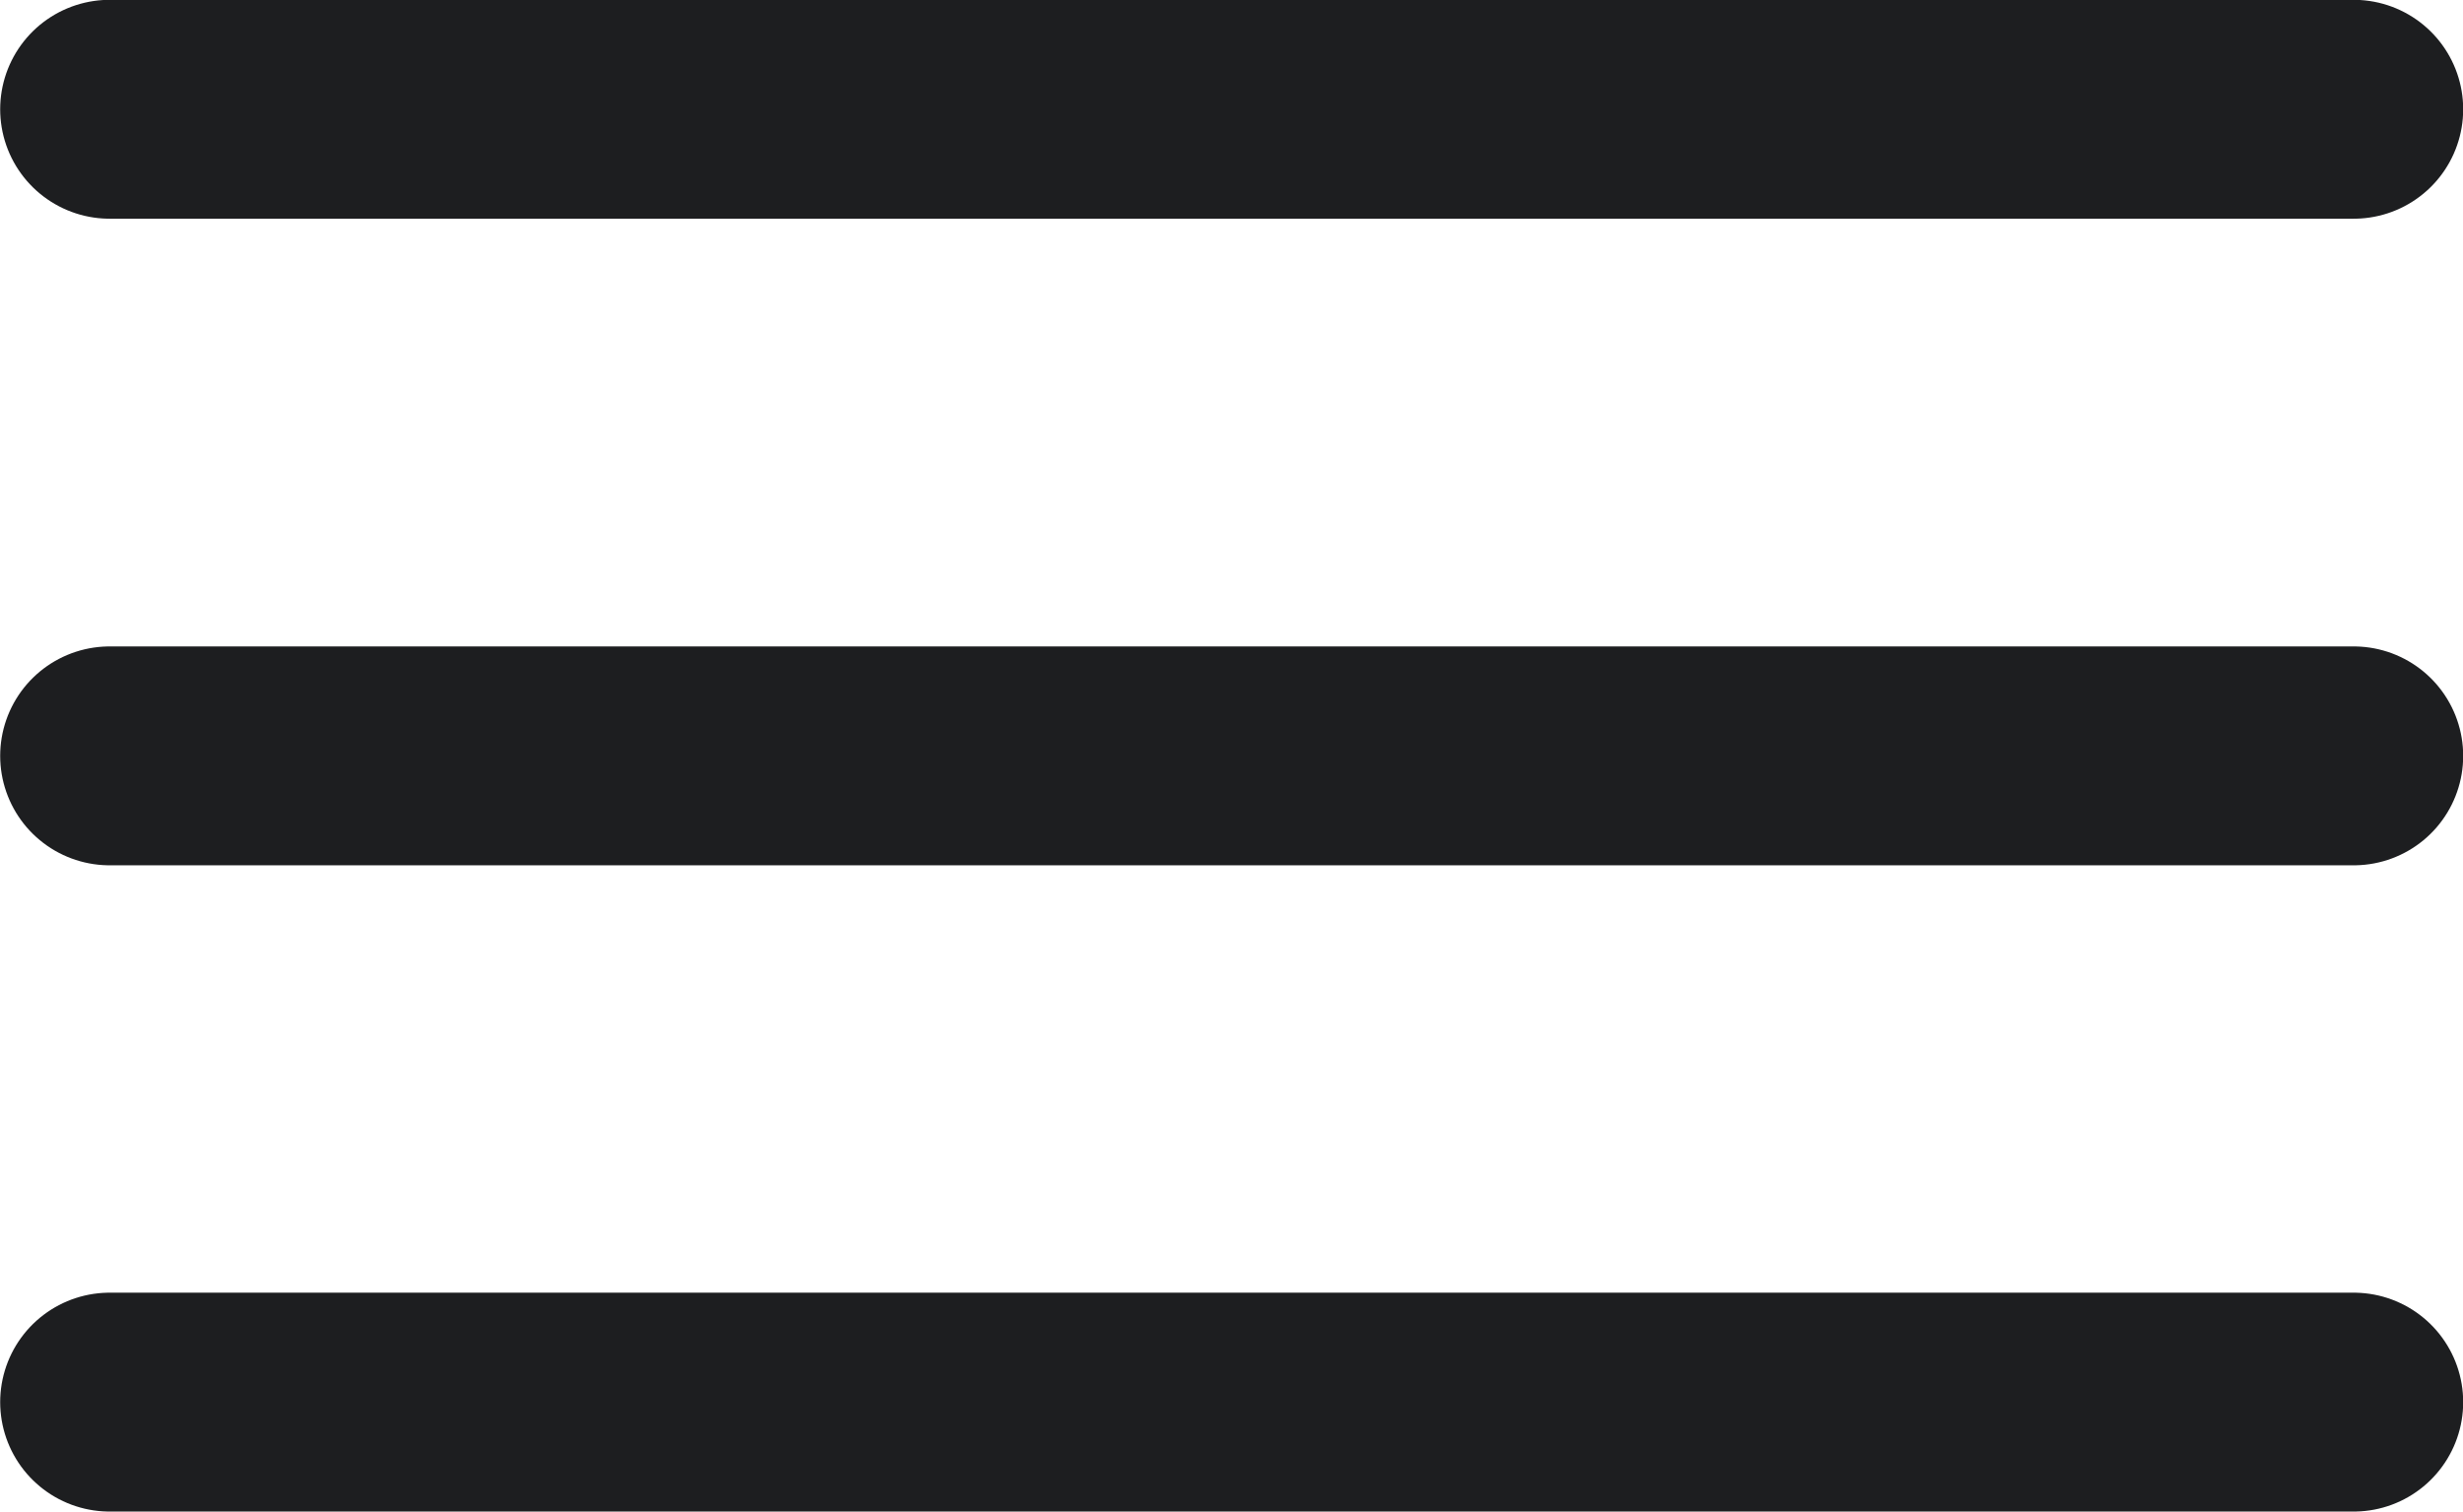 <?xml version="1.0" encoding="UTF-8" standalone="no"?>
<!-- Created with Inkscape (http://www.inkscape.org/) -->

<svg
   width="7.099mm"
   height="4.358mm"
   viewBox="0 0 7.099 4.358"
   version="1.1"
   id="svg1"
   inkscape:version="1.4 (86a8ad7, 2024-10-11)"
   sodipodi:docname="barras.svg"
   xmlns:inkscape="http://www.inkscape.org/namespaces/inkscape"
   xmlns:sodipodi="http://sodipodi.sourceforge.net/DTD/sodipodi-0.dtd"
   xmlns="http://www.w3.org/2000/svg"
   xmlns:svg="http://www.w3.org/2000/svg">
  <sodipodi:namedview
     id="namedview1"
     pagecolor="#ffffff"
     bordercolor="#000000"
     borderopacity="0.25"
     inkscape:showpageshadow="2"
     inkscape:pageopacity="0.0"
     inkscape:pagecheckerboard="0"
     inkscape:deskcolor="#d1d1d1"
     inkscape:document-units="mm"
     inkscape:zoom="0.73851712"
     inkscape:cx="-200.40158"
     inkscape:cy="44.684137"
     inkscape:window-width="1150"
     inkscape:window-height="1000"
     inkscape:window-x="-7"
     inkscape:window-y="0"
     inkscape:window-maximized="0"
     inkscape:current-layer="layer1" />
  <defs
     id="defs1" />
  <g
     inkscape:label="Camada 1"
     inkscape:groupmode="layer"
     id="layer1"
     transform="translate(-157.956,-136.79)">
    <path
       style="fill:none;stroke:#1d1e20;stroke-width:0.631;stroke-linecap:round;stroke-linejoin:round;stroke-dasharray:none;stroke-opacity:1"
       d="m 158.272,137.105 h 6.468"
       id="path283" />
    <path
       style="fill:none;stroke:#1d1e20;stroke-width:0.631;stroke-linecap:round;stroke-linejoin:round;stroke-dasharray:none;stroke-opacity:1"
       d="m 158.272,138.969 h 6.468"
       id="path283-7" />
    <path
       style="fill:none;stroke:#1d1e20;stroke-width:0.631;stroke-linecap:round;stroke-linejoin:round;stroke-dasharray:none;stroke-opacity:1"
       d="m 158.272,140.832 h 6.468"
       id="path283-7-9" />
  </g>
</svg>
